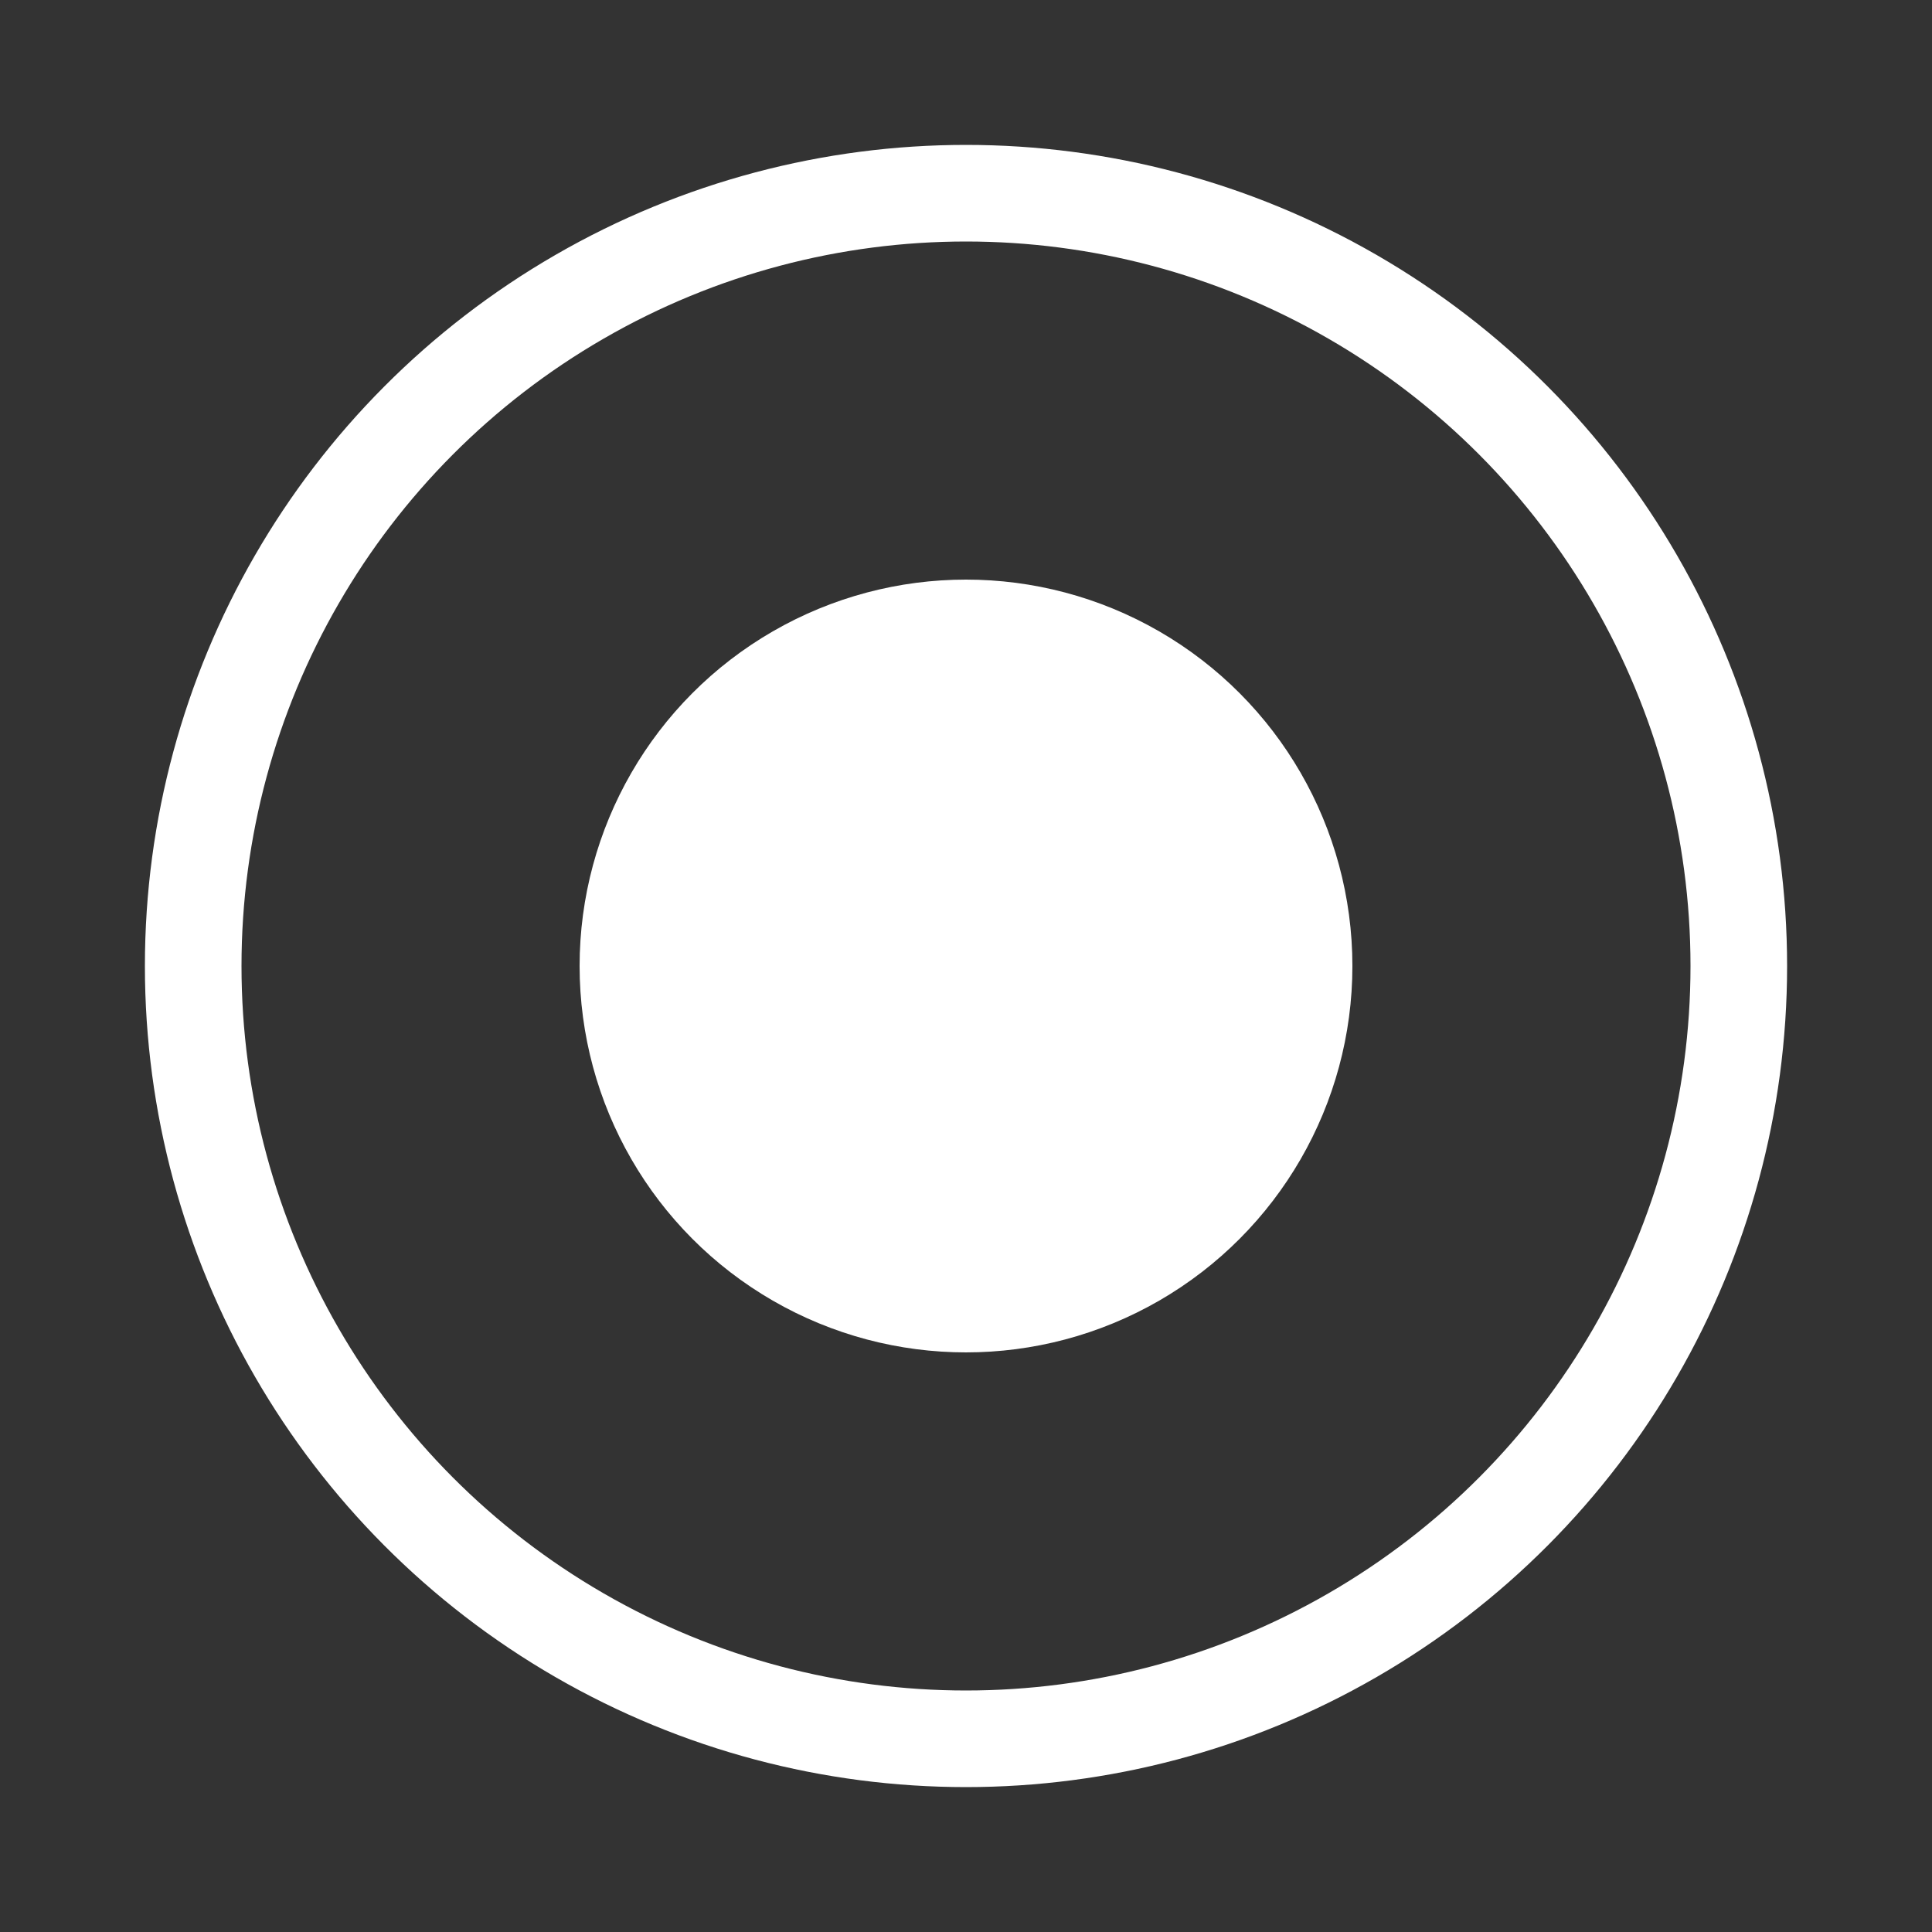 <svg width="200" height="200" viewBox="0 0 200 200" xmlns="http://www.w3.org/2000/svg">
    <rect x="0" y="0" width="200" height="200" fill="#333333" stroke="none"/>
    <circle cx="100" cy="100" r="80" fill="none" stroke="white" stroke-width="10"/>
    <circle cx="100" cy="100" r="40" fill="white"/>
</svg>
